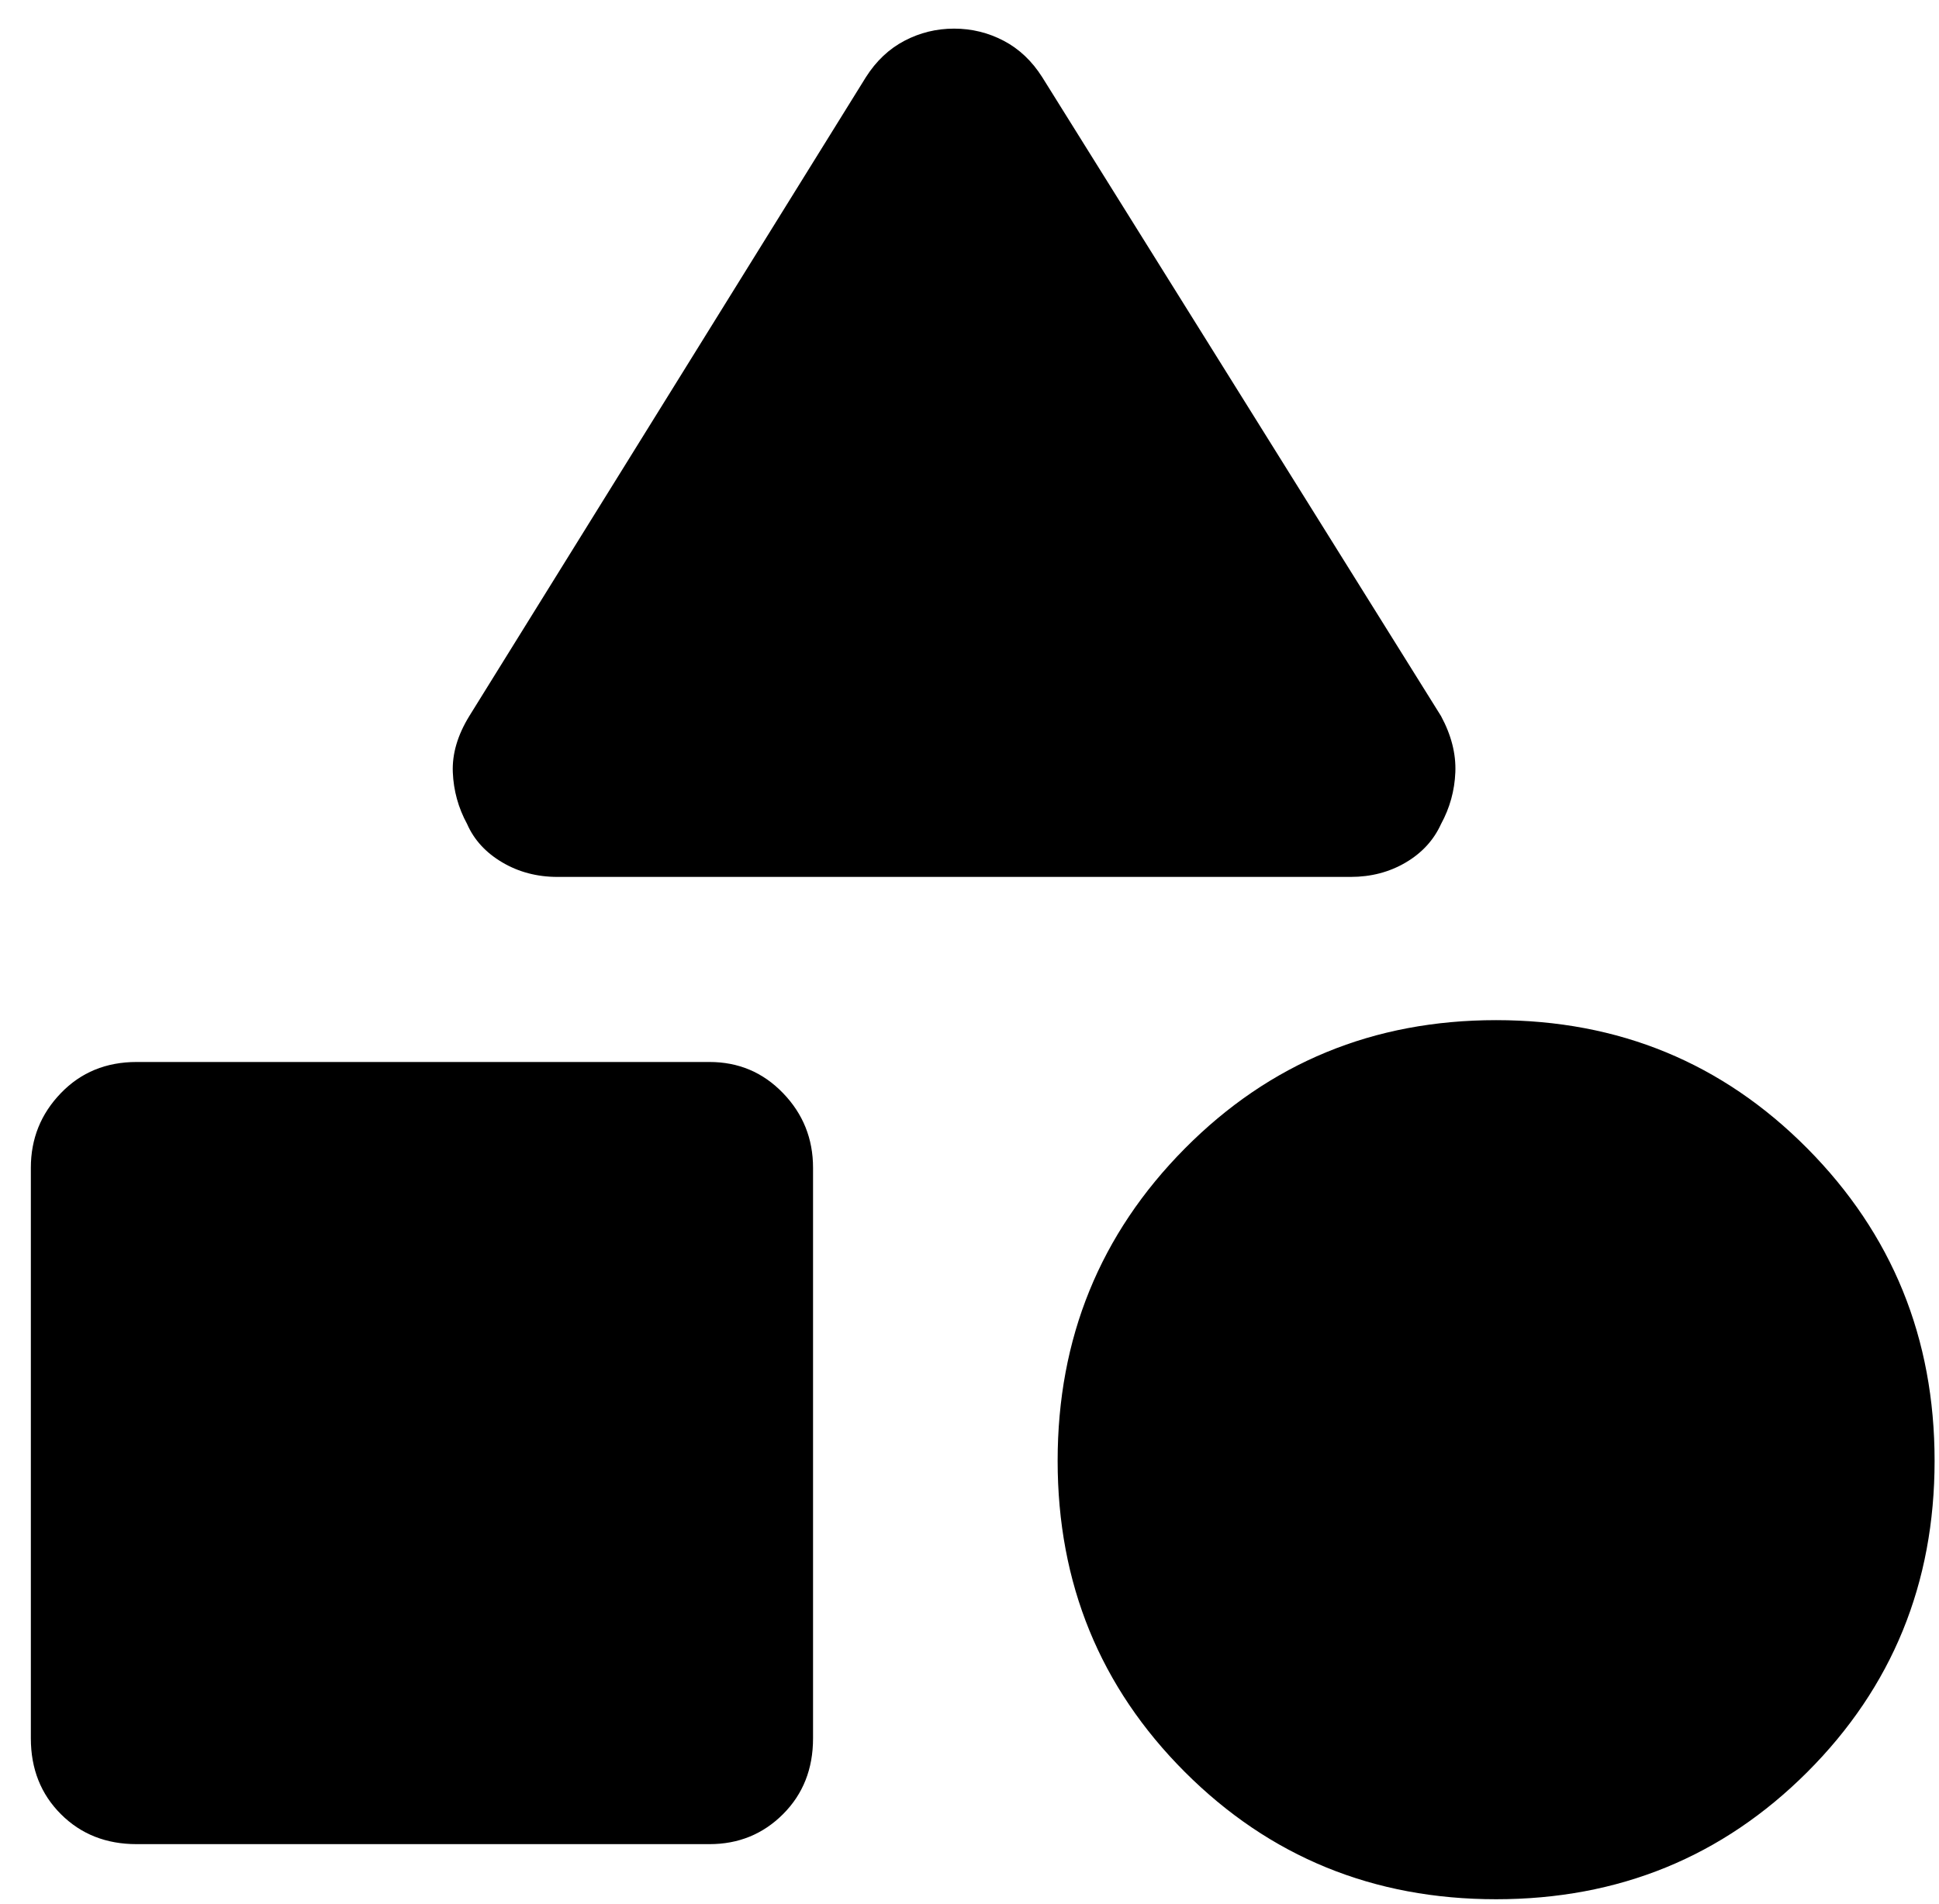 <svg width="100%" height="100%" viewBox="0 0 55 54" fill="none" xmlns="http://www.w3.org/2000/svg">
<path d="M13.312 20.312L24.562 2.188C24.854 1.729 25.219 1.385 25.656 1.156C26.094 0.927 26.562 0.812 27.062 0.812C27.562 0.812 28.031 0.927 28.469 1.156C28.906 1.385 29.271 1.729 29.562 2.188L40.875 20.312C41.167 20.854 41.302 21.385 41.281 21.906C41.26 22.427 41.125 22.917 40.875 23.375C40.667 23.833 40.331 24.198 39.869 24.469C39.406 24.74 38.888 24.875 38.312 24.875H15.812C15.233 24.875 14.71 24.737 14.244 24.461C13.778 24.185 13.446 23.823 13.25 23.375C13 22.917 12.865 22.427 12.844 21.906C12.823 21.385 12.979 20.854 13.312 20.312ZM42.438 53.875C38.958 53.875 36.016 52.672 33.609 50.266C31.203 47.859 30 44.917 30 41.438C30 37.958 31.203 35.005 33.609 32.578C36.016 30.151 38.958 28.938 42.438 28.938C45.917 28.938 48.859 30.151 51.266 32.578C53.672 35.005 54.875 37.958 54.875 41.438C54.875 44.917 53.672 47.859 51.266 50.266C48.859 52.672 45.917 53.875 42.438 53.875ZM0.875 49.312V33.125C0.875 32.302 1.159 31.596 1.727 31.008C2.294 30.419 3.01 30.125 3.875 30.125H20.125C20.948 30.125 21.643 30.419 22.211 31.008C22.779 31.596 23.062 32.302 23.062 33.125V49.312C23.062 50.177 22.779 50.893 22.211 51.461C21.643 52.029 20.948 52.312 20.125 52.312H3.875C3.01 52.312 2.294 52.029 1.727 51.461C1.159 50.893 0.875 50.177 0.875 49.312Z" fill="currentColor"/>
</svg>
